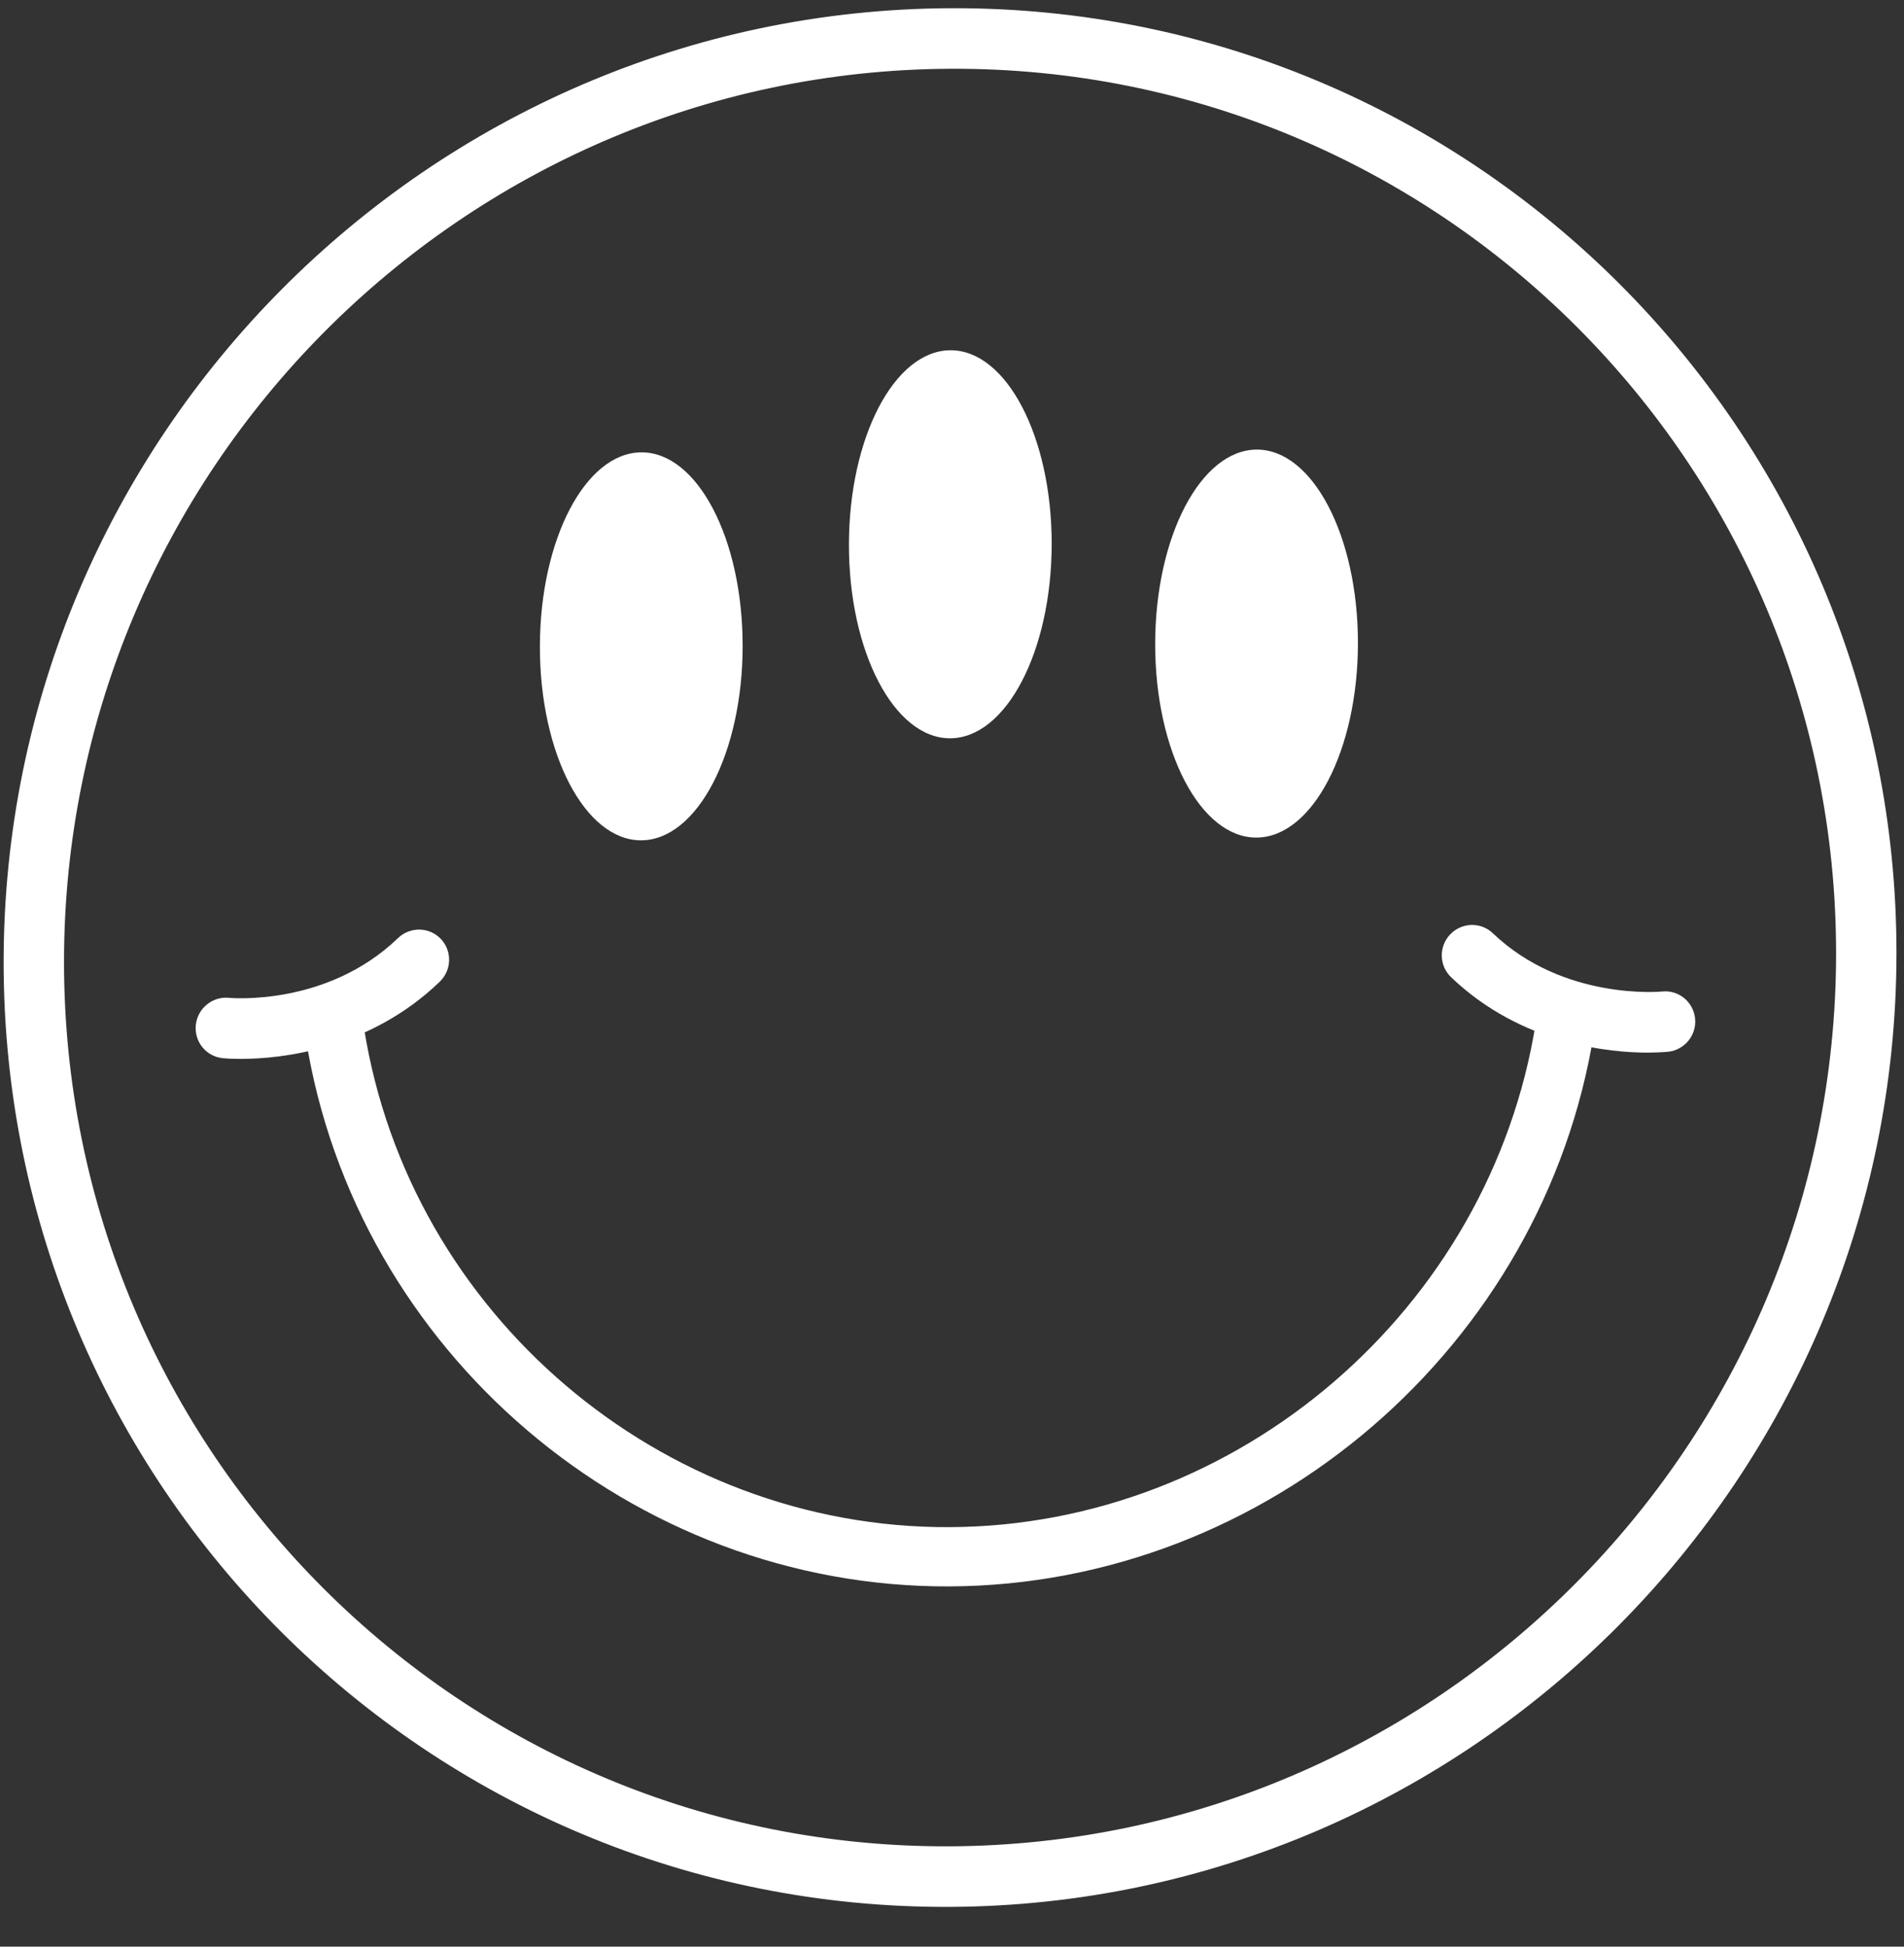 <svg width="45" height="46" viewBox="0 0 45 46" fill="none" xmlns="http://www.w3.org/2000/svg">
<rect x="0" y="0" width="45" height="46" fill="#333333" stroke="none"/>
<path d="M38.975 24.873C39.237 24.872 39.399 24.854 39.427 24.853C39.819 24.809 40.104 24.456 40.062 24.064C40.02 23.671 39.669 23.386 39.279 23.43C39.248 23.433 36.95 23.647 35.283 22.053C34.999 21.781 34.547 21.794 34.274 22.08C34.001 22.367 34.011 22.82 34.296 23.092C35.971 24.693 38.067 24.877 38.975 24.874L38.975 24.873Z" fill="white"/>
<path d="M5.713 25.022C6.622 25.019 8.716 24.814 10.393 23.198C10.679 22.923 10.689 22.47 10.417 22.185C10.145 21.901 9.693 21.893 9.407 22.167C7.721 23.793 5.435 23.582 5.413 23.579C5.022 23.54 4.67 23.825 4.628 24.22C4.587 24.613 4.869 24.964 5.263 25.005C5.289 25.008 5.453 25.023 5.714 25.022L5.713 25.022Z" fill="white"/>
<path d="M0.086 22.728C0.091 10.359 10.13 0.249 22.463 0.194C34.796 0.139 44.827 10.157 44.822 22.526C44.816 34.895 34.778 45.005 22.445 45.06C10.112 45.115 0.08 35.097 0.086 22.728ZM1.513 22.722C1.509 34.302 10.899 43.681 22.446 43.629C33.993 43.577 43.391 34.113 43.395 22.532C43.399 10.952 34.009 1.572 22.462 1.625C10.915 1.677 1.517 11.141 1.513 22.722Z" fill="white"/>
<path d="M22.458 17.446C23.782 17.44 24.855 15.382 24.856 12.851C24.857 10.319 23.785 8.271 22.462 8.277C21.138 8.283 20.065 10.341 20.064 12.872C20.063 15.404 21.135 17.452 22.458 17.446Z" fill="white"/>
<path d="M15.155 19.857C16.478 19.851 17.552 17.794 17.552 15.262C17.553 12.73 16.481 10.683 15.158 10.689C13.835 10.695 12.761 12.752 12.76 15.284C12.759 17.816 13.831 19.863 15.155 19.857Z" fill="white"/>
<path d="M29.697 19.792C31.02 19.786 32.093 17.729 32.094 15.197C32.095 12.666 31.023 10.618 29.7 10.624C28.377 10.63 27.303 12.687 27.302 15.219C27.301 17.751 28.373 19.799 29.697 19.792Z" fill="white"/>
<path d="M7.21 24.423L7.225 24.523C8.402 31.945 14.945 37.521 22.443 37.487C29.945 37.453 36.492 31.819 37.676 24.385L37.691 24.286L36.313 24.072L36.297 24.171C35.221 30.932 29.268 36.056 22.444 36.087C15.624 36.117 9.674 31.047 8.604 24.296L8.589 24.197L7.21 24.423Z" fill="white"/>
</svg>
